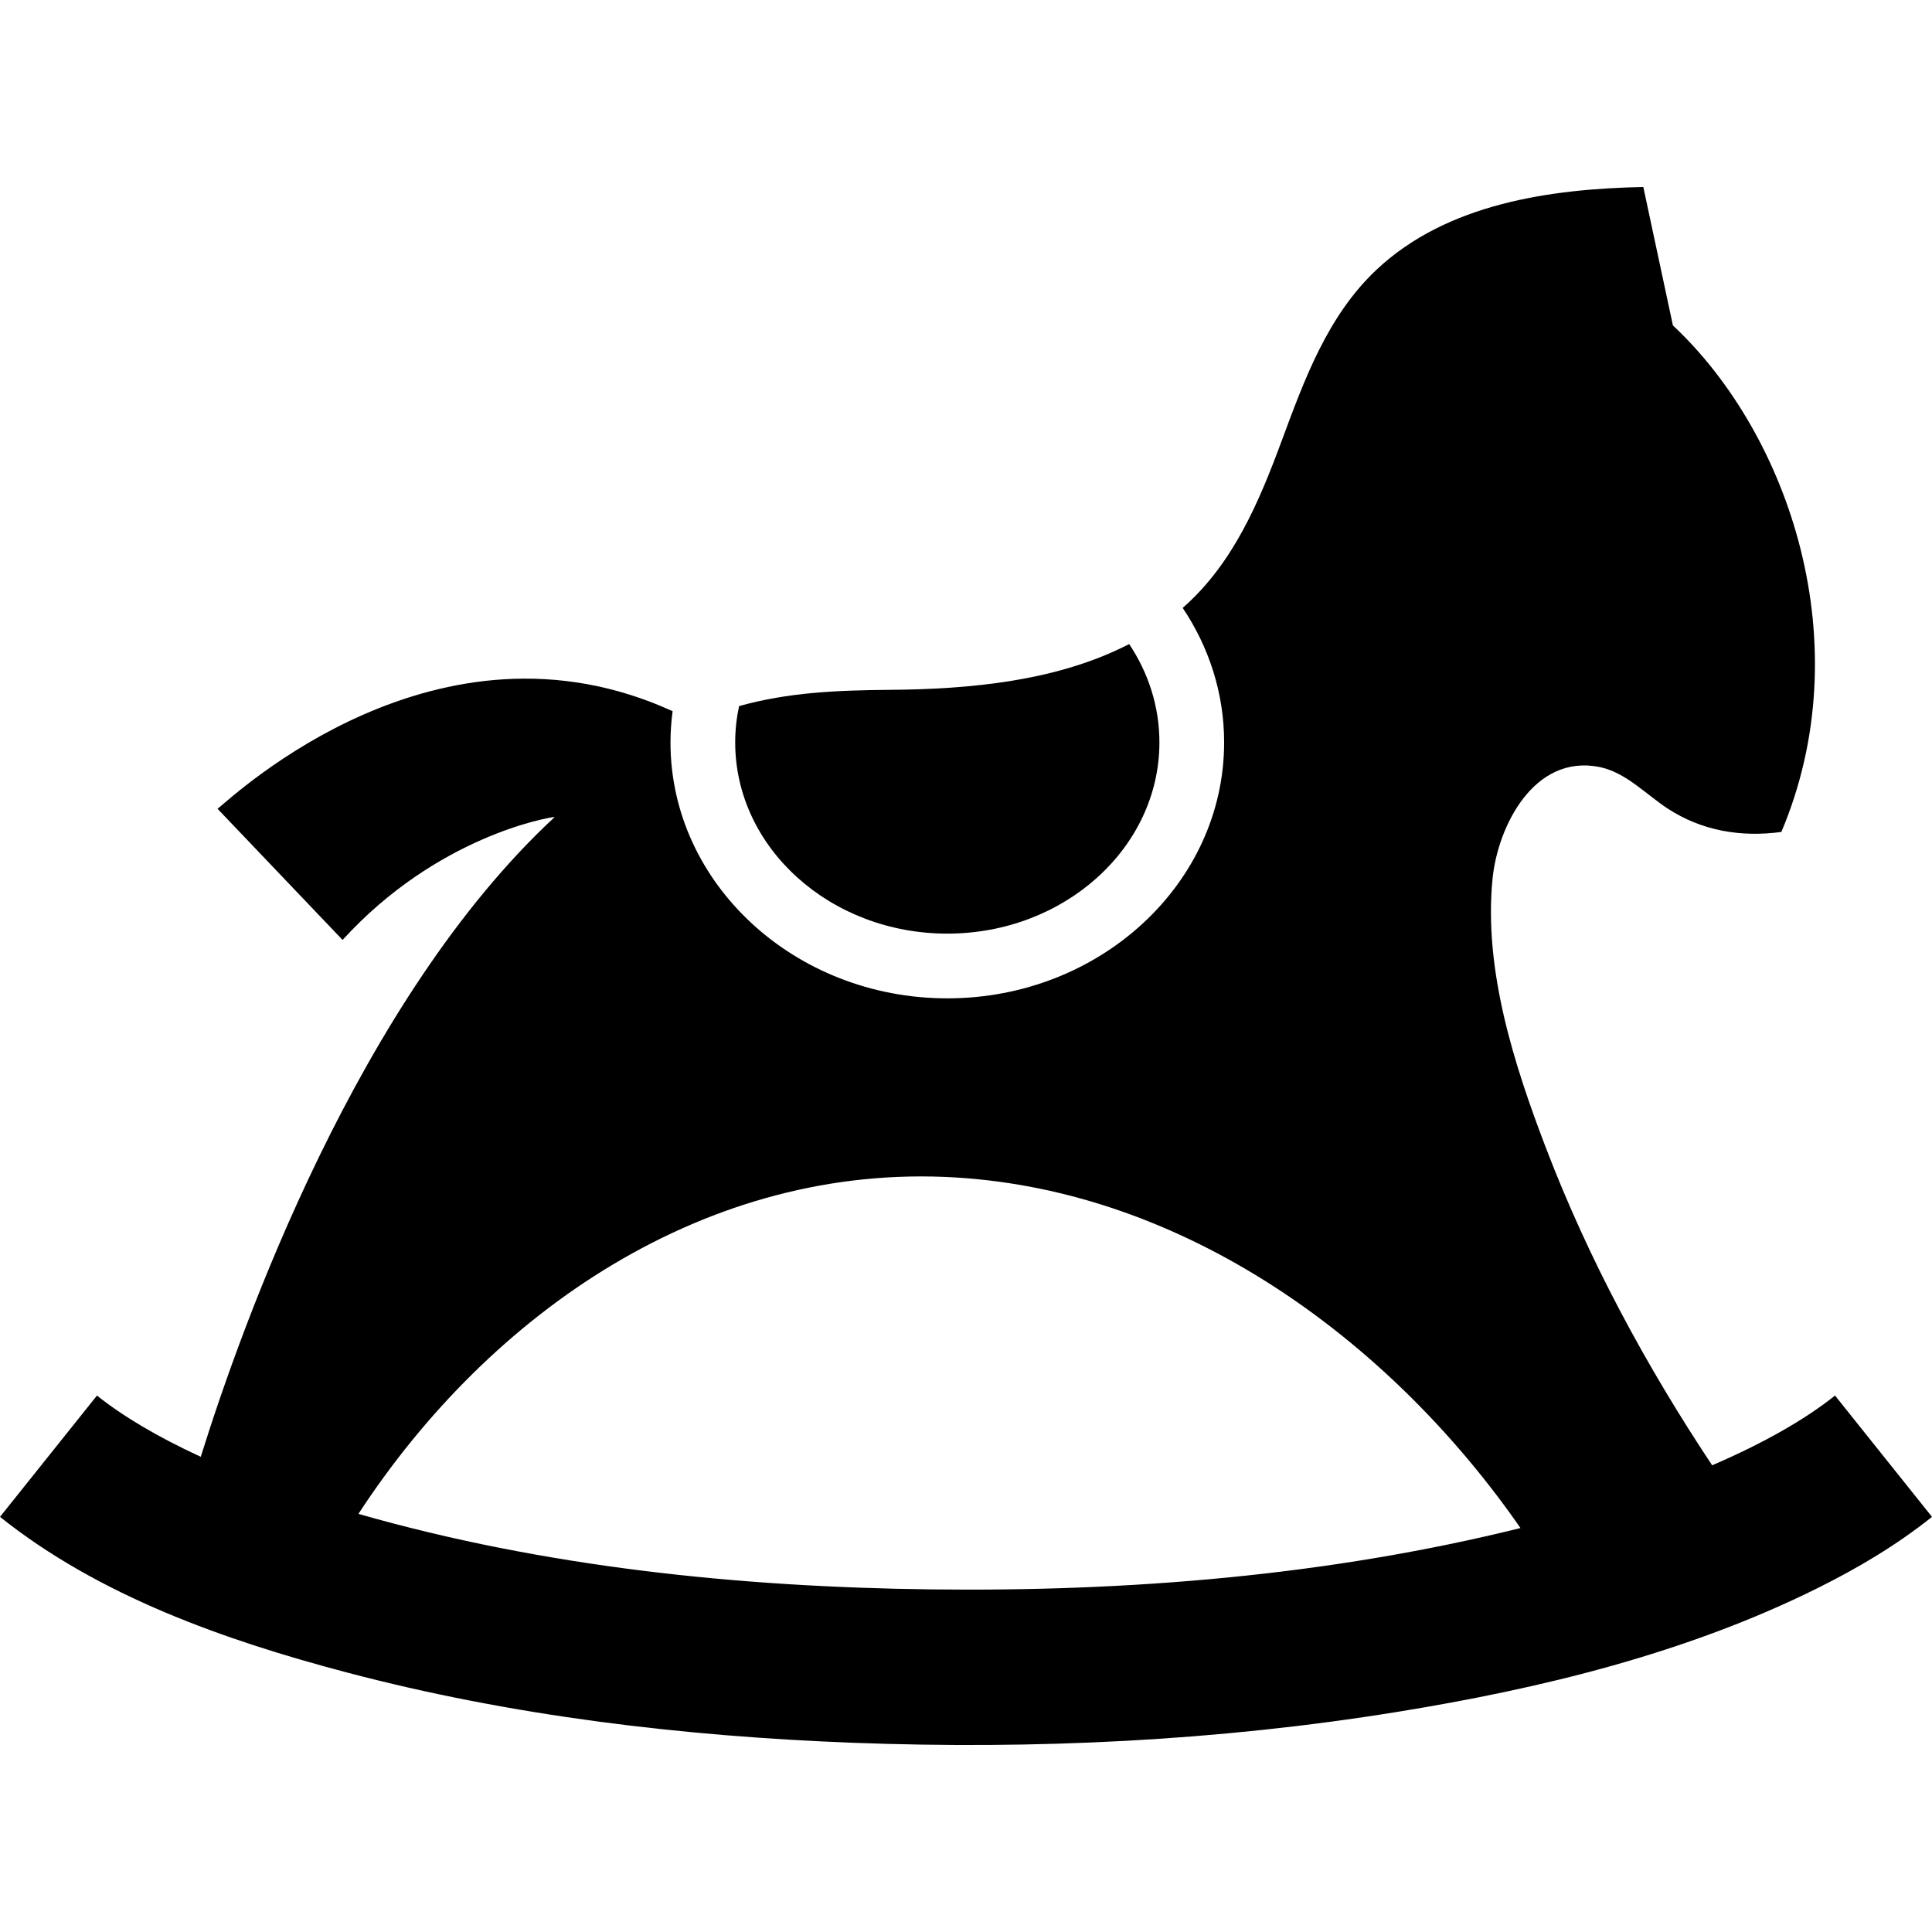 <?xml version="1.0" encoding="iso-8859-1"?>
<!-- Generator: Adobe Illustrator 16.0.0, SVG Export Plug-In . SVG Version: 6.00 Build 0)  -->
<!DOCTYPE svg PUBLIC "-//W3C//DTD SVG 1.1//EN" "http://www.w3.org/Graphics/SVG/1.1/DTD/svg11.dtd">
<svg version="1.1" id="Capa_1" xmlns="http://www.w3.org/2000/svg" xmlns:xlink="http://www.w3.org/1999/xlink" x="0px" y="0px"
	 width="447.837px" height="447.837px" viewBox="0 0 447.837 447.837" style="enable-background:new 0 0 447.837 447.837;"
	 xml:space="preserve">
<g>
	<g id="Layer_2_48_">
		<g>
			<path d="M171.316,163.677c-0.583,2.724-0.898,5.532-0.898,8.406c0,24.444,22.057,44.332,49.167,44.332
				c27.11,0,49.167-19.888,49.167-44.332c0-8.328-2.564-16.125-7.014-22.789c-16.711,8.631-36.981,10.463-55.349,10.611
				C194.121,160.004,182.692,160.479,171.316,163.677z"/>
			<path d="M425.357,323.49c-6.866,5.488-16.452,10.988-28.48,16.166c-15.318-23.038-28.617-47.656-38.512-73.521
				c-7.414-19.381-14.482-41.393-12.394-62.438c1.213-12.216,9.638-28.925,24.753-25.913c6.121,1.221,10.799,6.35,15.85,9.643
				c7.951,5.186,16.989,6.68,26.344,5.418c18.333-43.334,2-92-25.138-117.416l-6.862-32.085
				c-21.503,0.441-45.491,3.805-61.826,19.161c-11.356,10.678-16.715,25.421-22,39.689c-5.277,14.246-11.283,28.506-22.943,38.714
				c6.08,9.066,9.604,19.746,9.604,31.176c0,32.716-28.785,59.332-64.167,59.332s-64.167-26.616-64.167-59.332
				c0-2.448,0.18-4.856,0.493-7.228c-54.46-24.887-101.52,19.46-105.482,22.621l28.979,30.4
				c21.845-23.957,47.587-28.393,49.185-28.507C83.114,231.514,56.061,307.14,46.538,337.687
				c-9.973-4.594-18.056-9.399-24.059-14.199L0,351.607c22.991,18.381,52.256,28.643,80.374,36.065
				c38.226,10.091,77.861,14.797,117.311,16.3c42.131,1.604,84.584-0.415,126.229-7.159c33.312-5.394,67.048-13.603,97.413-28.692
				c9.327-4.637,18.362-9.999,26.51-16.514L425.357,323.49z M215.747,368.42c-44.562-0.551-89.708-5.214-132.664-17.502
				c30.525-46.772,80.773-81.464,138.411-77.983c53.059,3.205,99.79,37.223,129.785,79.596c0.392,0.555,0.779,1.109,1.166,1.668
				C307.903,365.25,261.544,368.985,215.747,368.42z"/>
		</g>
	</g>
</g>
<g>
</g>
<g>
</g>
<g>
</g>
<g>
</g>
<g>
</g>
<g>
</g>
<g>
</g>
<g>
</g>
<g>
</g>
<g>
</g>
<g>
</g>
<g>
</g>
<g>
</g>
<g>
</g>
<g>
</g>
</svg>
